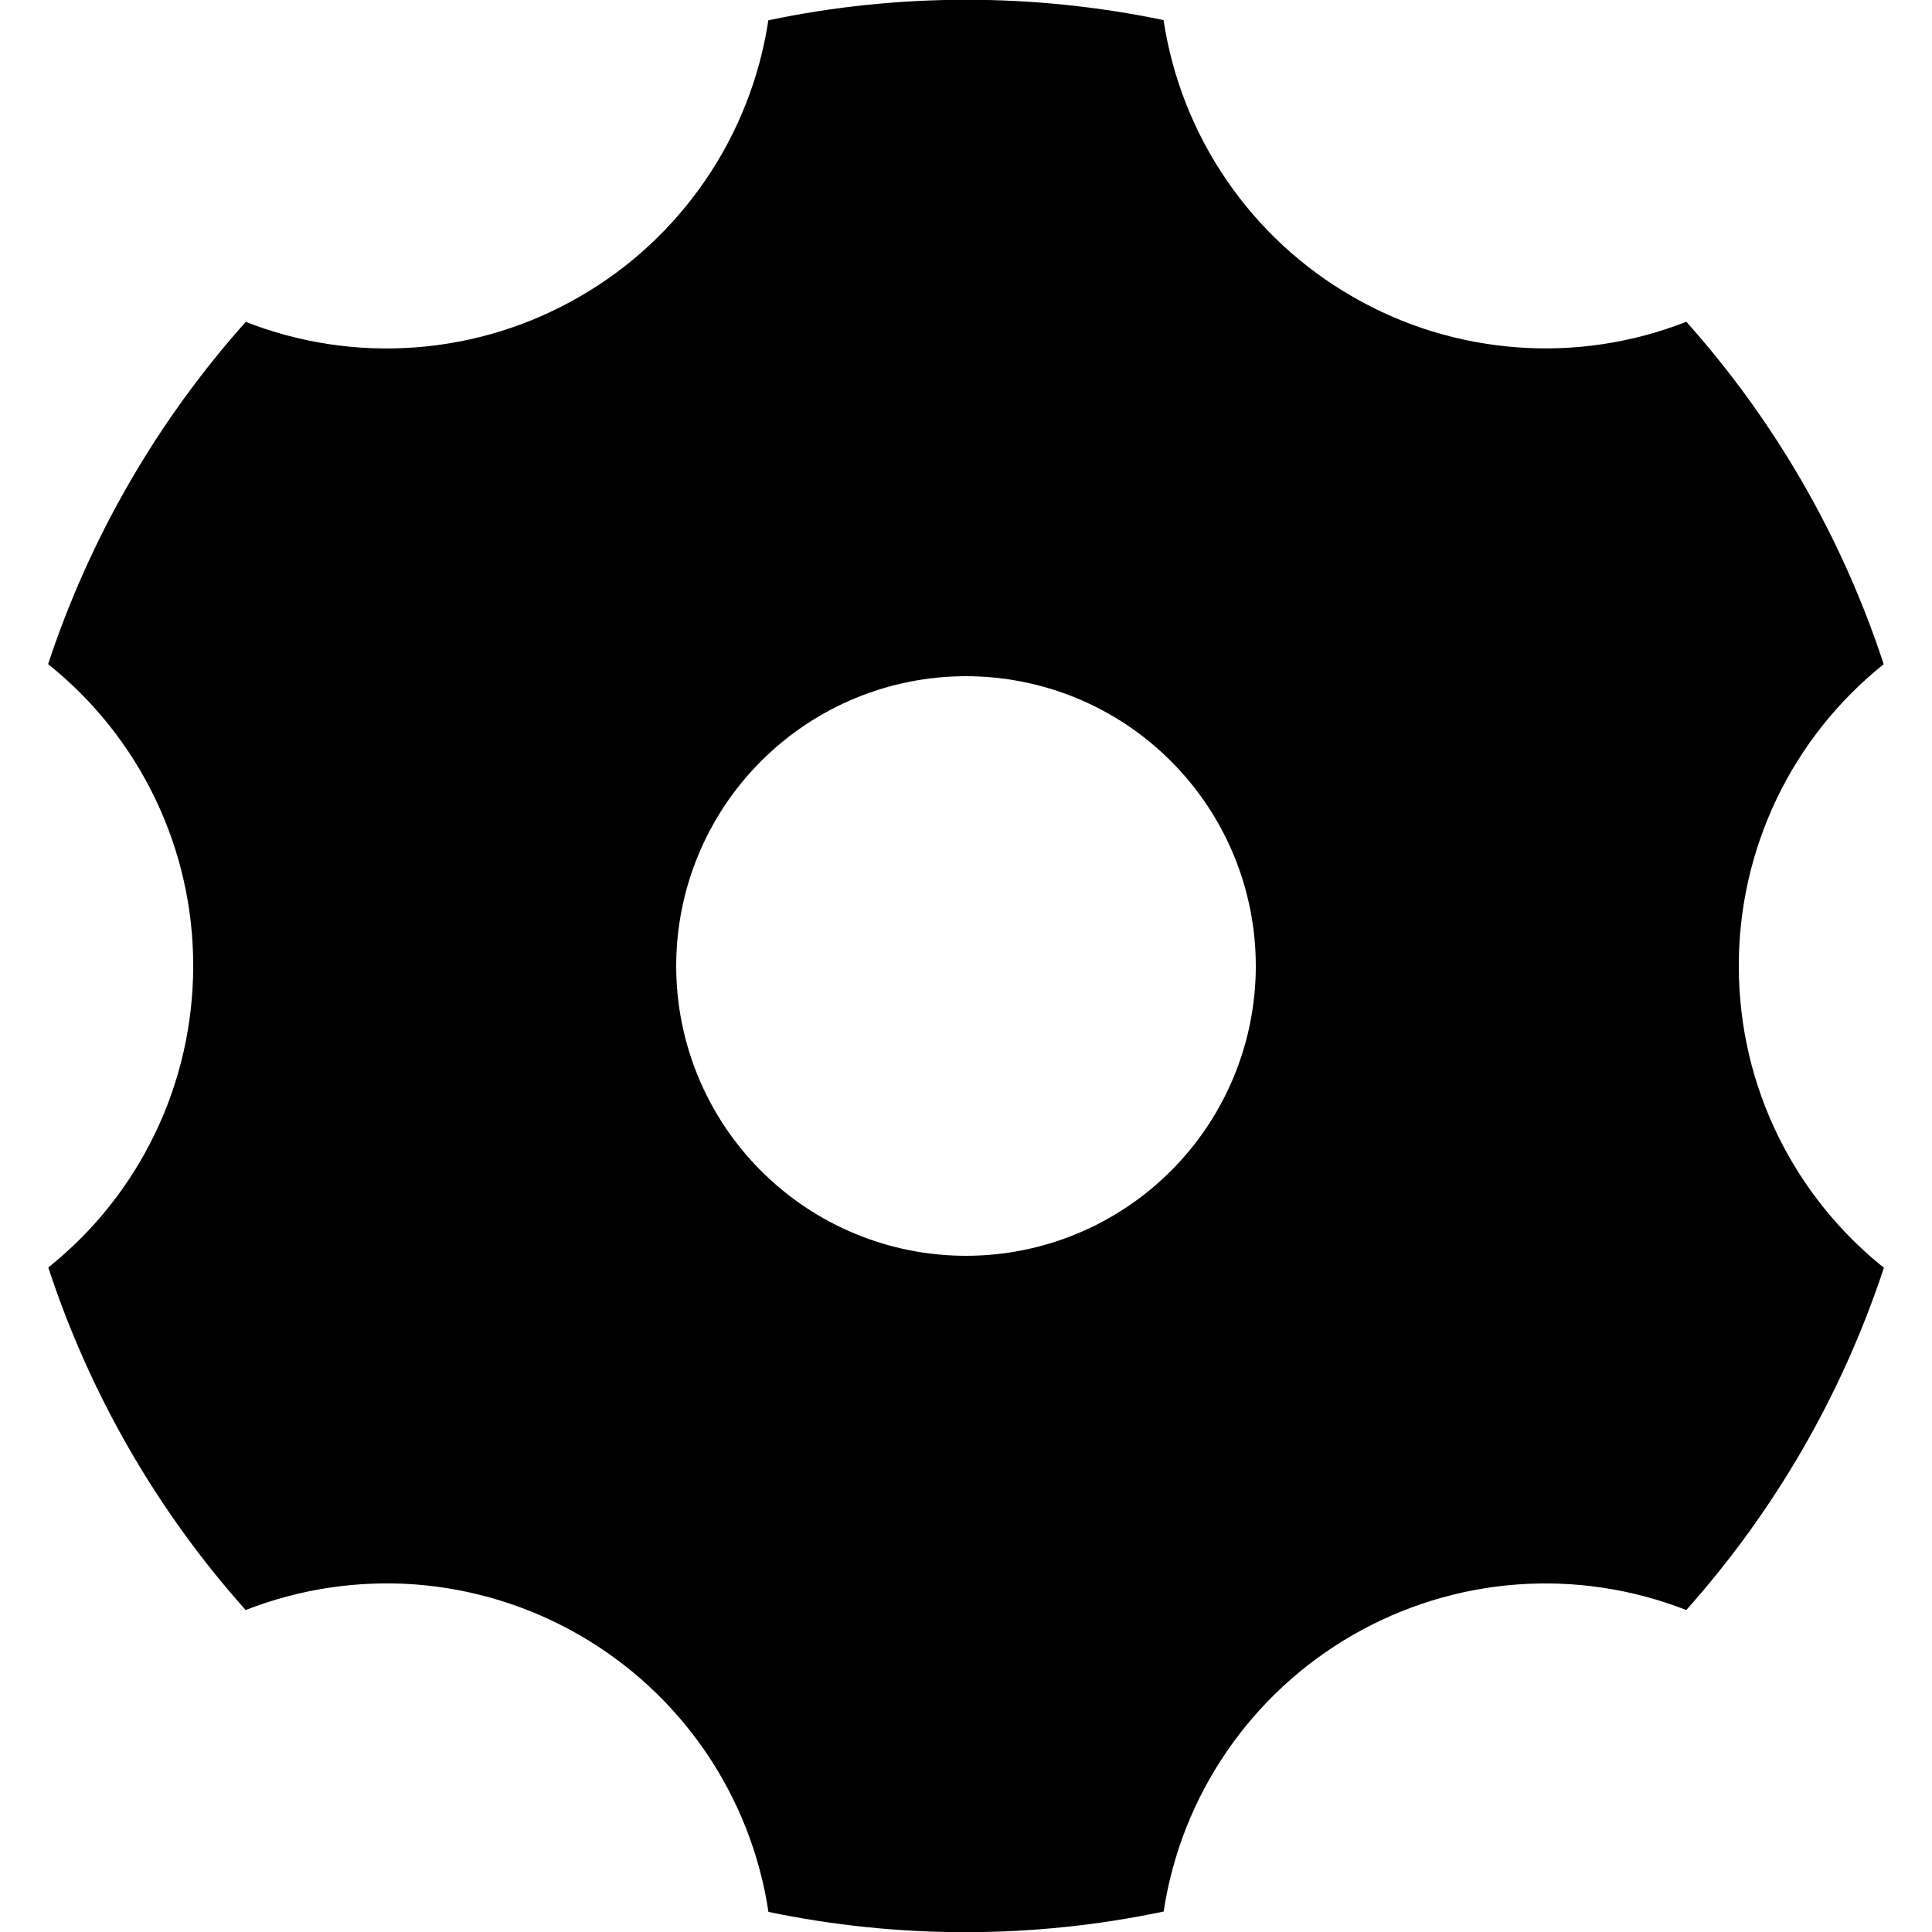 <svg width="20" height="20" viewBox="0 0 20 20" fill="none" xmlns="http://www.w3.org/2000/svg">
<path d="M7.954 0.21C9.303 -0.073 10.696 -0.073 12.045 0.208C12.135 0.802 12.357 1.367 12.696 1.862C13.034 2.358 13.48 2.771 14 3.07C14.52 3.371 15.1 3.55 15.699 3.595C16.297 3.641 16.898 3.55 17.457 3.331C18.375 4.359 19.071 5.566 19.5 6.876C19.031 7.251 18.653 7.726 18.393 8.267C18.134 8.808 17.999 9.4 18 10C18 11.264 18.586 12.391 19.502 13.124C19.07 14.433 18.374 15.639 17.456 16.667C16.897 16.448 16.297 16.358 15.698 16.403C15.1 16.448 14.52 16.628 14 16.928C13.48 17.228 13.035 17.64 12.697 18.135C12.358 18.63 12.136 19.195 12.046 19.788C10.697 20.072 9.304 20.073 7.955 19.792C7.866 19.198 7.643 18.632 7.305 18.136C6.966 17.64 6.52 17.227 6 16.927C5.48 16.627 4.9 16.448 4.301 16.402C3.703 16.358 3.102 16.448 2.543 16.667C1.625 15.639 0.929 14.431 0.5 13.121C0.968 12.747 1.347 12.272 1.606 11.731C1.866 11.191 2 10.599 2 9.999C2.001 9.399 1.866 8.807 1.606 8.266C1.346 7.725 0.967 7.25 0.498 6.875C0.93 5.566 1.626 4.36 2.544 3.332C3.103 3.551 3.704 3.641 4.302 3.596C4.9 3.551 5.481 3.372 6 3.071C6.52 2.772 6.965 2.359 7.303 1.864C7.642 1.369 7.864 0.803 7.954 0.21ZM10 13C10.796 13 11.559 12.684 12.121 12.121C12.684 11.559 13 10.796 13 10C13 9.205 12.684 8.441 12.121 7.879C11.559 7.316 10.796 7 10 7C9.204 7 8.441 7.316 7.879 7.879C7.316 8.441 7 9.205 7 10C7 10.796 7.316 11.559 7.879 12.121C8.441 12.684 9.204 13 10 13Z" fill="black"/>
</svg>
